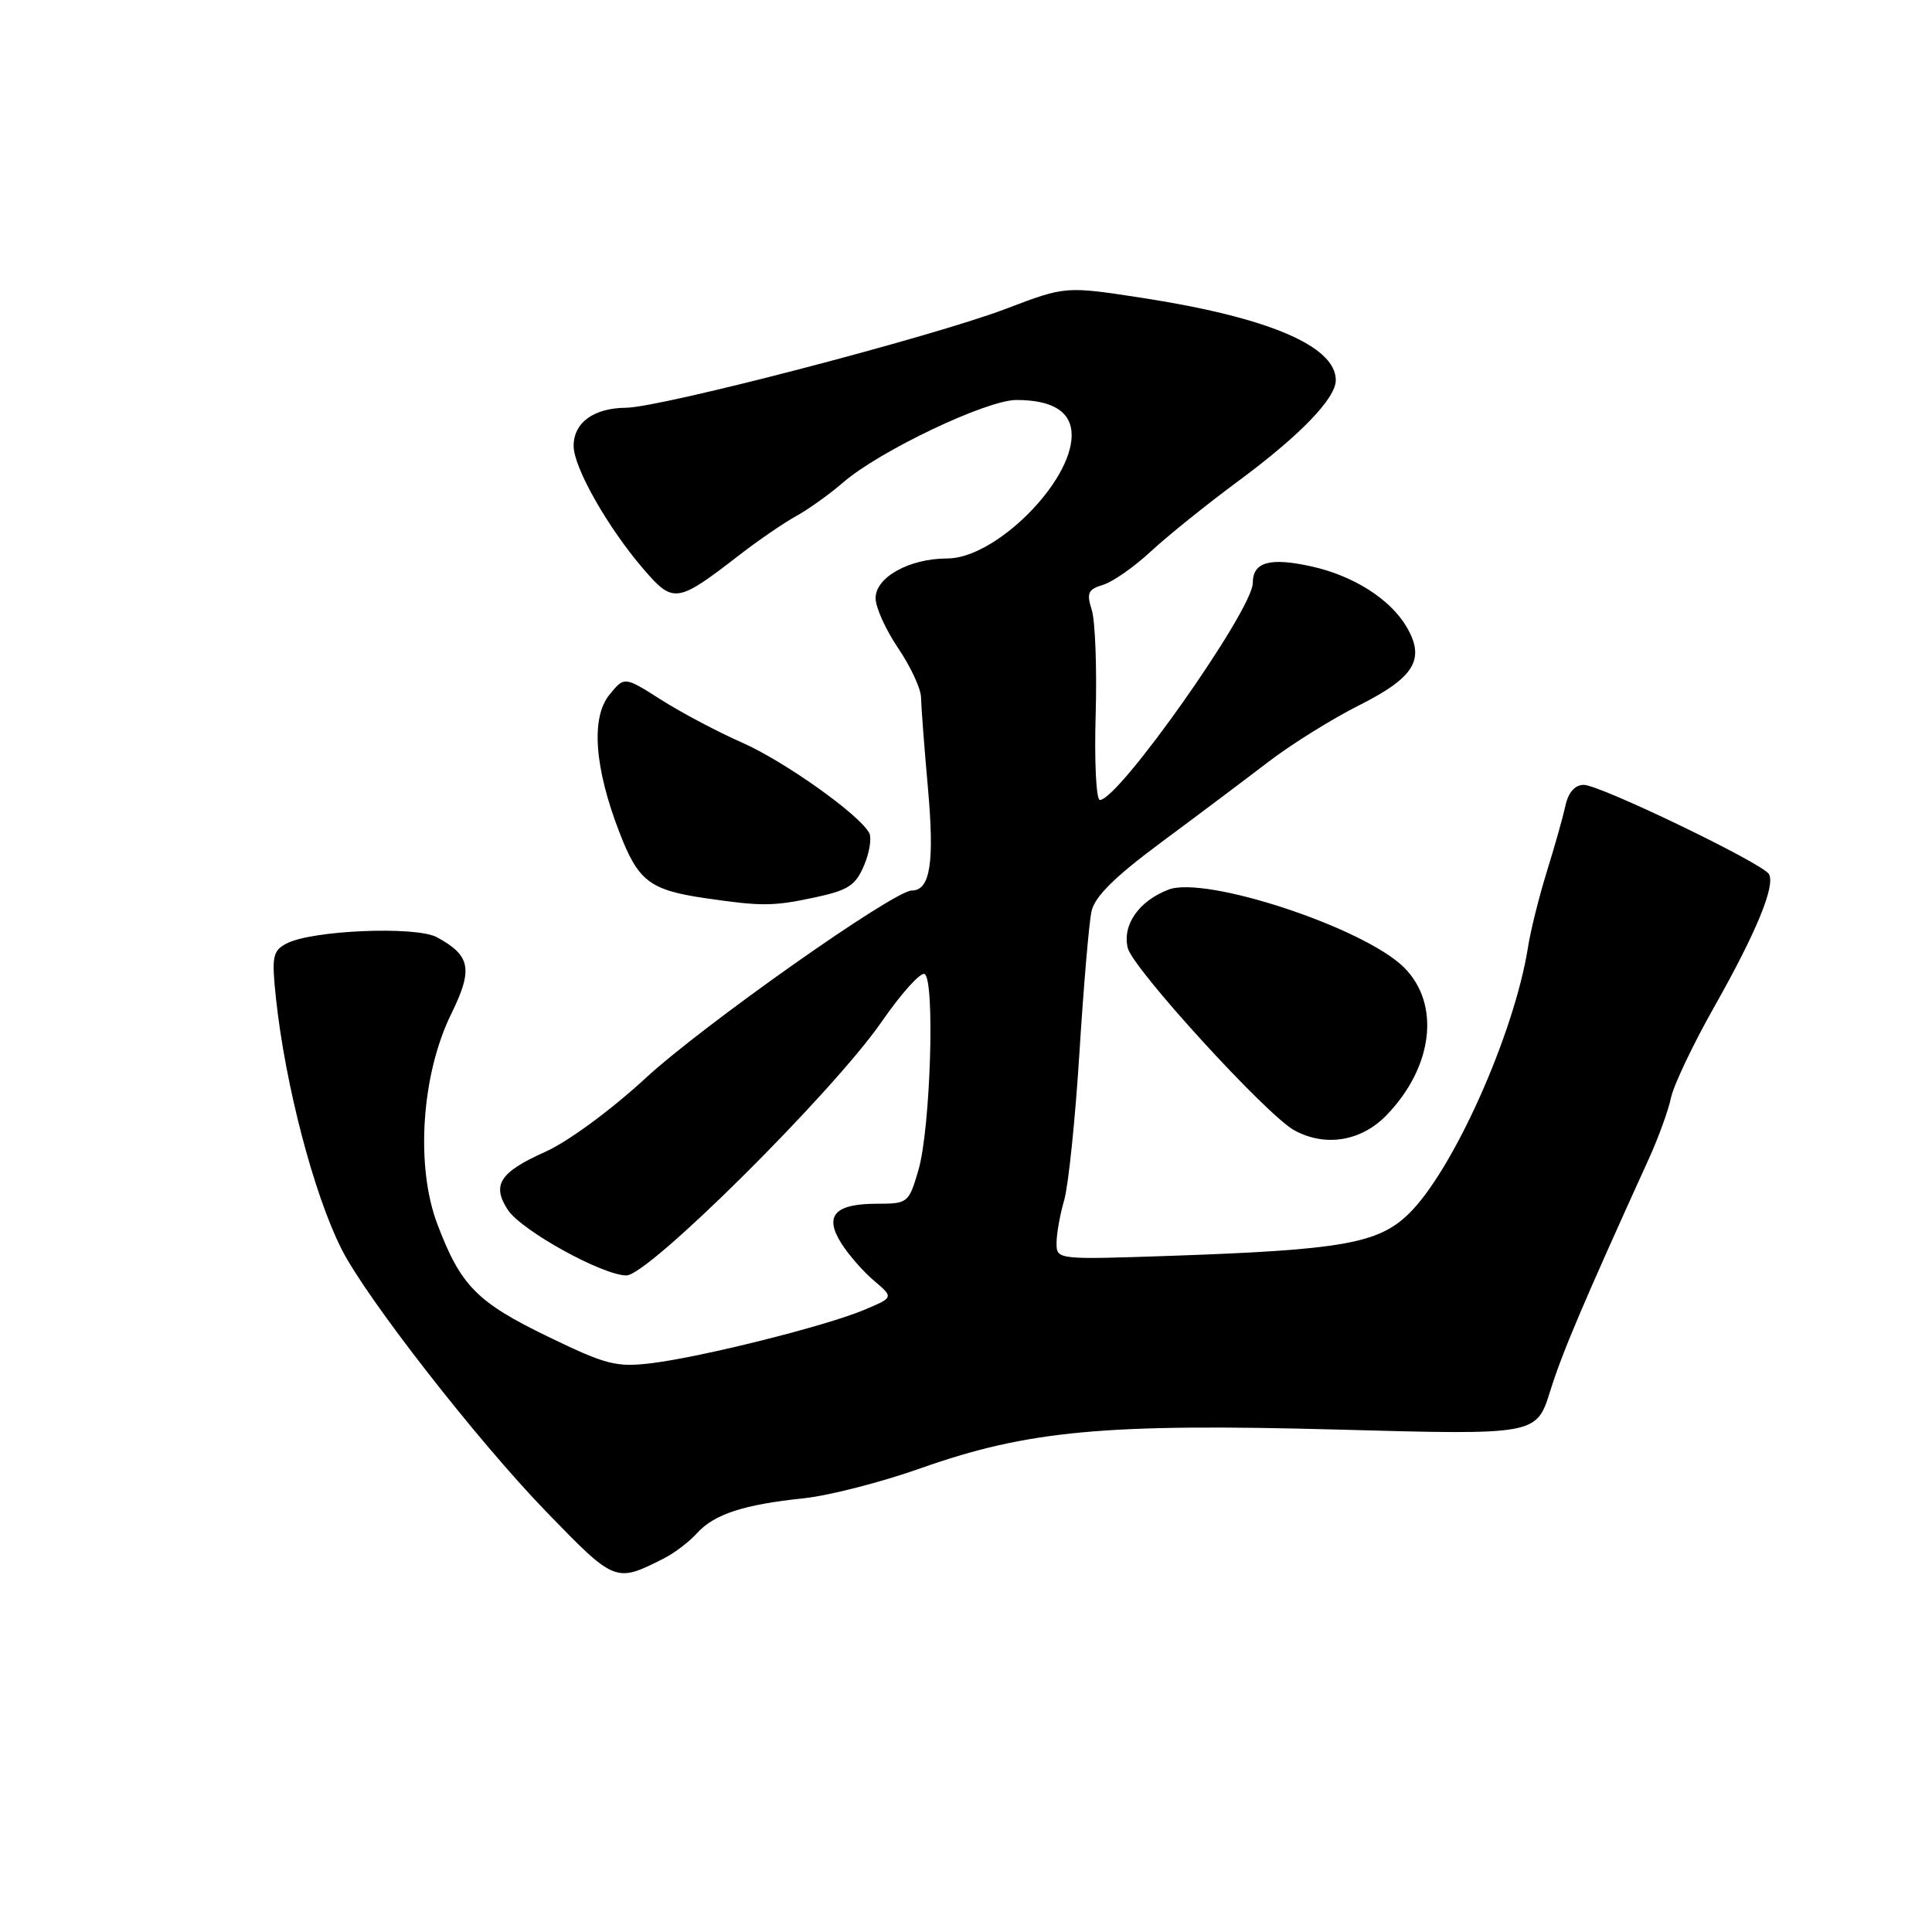 <?xml version="1.0" encoding="UTF-8" standalone="no"?>
<!DOCTYPE svg PUBLIC "-//W3C//DTD SVG 1.1//EN" "http://www.w3.org/Graphics/SVG/1.1/DTD/svg11.dtd" >
<svg xmlns="http://www.w3.org/2000/svg" xmlns:xlink="http://www.w3.org/1999/xlink" version="1.1" viewBox="0 0 256 256">
 <g >
 <path fill="currentColor"
d=" M 88.00 206.48 C 89.38 205.78 91.35 204.28 92.37 203.14 C 94.64 200.64 98.55 199.36 106.50 198.53 C 109.80 198.19 116.78 196.40 122.00 194.55 C 136.21 189.53 146.46 188.59 177.39 189.43 C 203.59 190.15 203.59 190.15 205.41 184.32 C 207.01 179.20 209.75 172.75 218.50 153.50 C 219.75 150.75 221.07 147.12 221.42 145.44 C 221.78 143.76 224.35 138.36 227.13 133.44 C 232.73 123.54 235.30 117.30 234.38 115.81 C 233.48 114.35 211.99 104.00 209.87 104.00 C 208.69 104.00 207.82 104.97 207.43 106.75 C 207.10 108.26 205.99 112.20 204.96 115.50 C 203.94 118.80 202.81 123.30 202.47 125.50 C 200.65 137.00 192.52 155.16 186.64 160.86 C 182.62 164.77 177.76 165.62 155.25 166.40 C 140.01 166.92 140.00 166.92 140.00 164.70 C 140.00 163.48 140.46 160.91 141.02 158.99 C 141.57 157.07 142.48 148.30 143.03 139.50 C 143.58 130.70 144.30 122.27 144.63 120.76 C 145.06 118.80 147.69 116.20 153.86 111.62 C 158.61 108.10 164.97 103.32 168.00 101.00 C 171.03 98.67 176.48 95.27 180.12 93.44 C 187.46 89.75 188.90 87.33 186.36 83.03 C 184.20 79.38 179.34 76.29 173.81 75.06 C 168.26 73.83 166.00 74.46 166.00 77.25 C 166.00 80.80 148.24 106.00 145.74 106.00 C 145.25 106.00 145.00 100.94 145.18 94.75 C 145.36 88.56 145.12 82.30 144.67 80.84 C 143.95 78.57 144.17 78.09 146.17 77.49 C 147.45 77.10 150.30 75.11 152.50 73.06 C 154.70 71.02 159.94 66.80 164.14 63.70 C 172.25 57.70 177.00 52.79 177.00 50.38 C 177.00 45.85 168.05 42.05 151.34 39.47 C 141.18 37.91 141.18 37.91 133.34 40.90 C 123.63 44.60 87.60 53.99 82.94 54.03 C 78.64 54.07 76.00 56.01 76.01 59.11 C 76.02 61.97 80.57 69.97 85.32 75.47 C 89.23 80.00 89.73 79.92 98.00 73.52 C 100.47 71.61 103.85 69.29 105.50 68.38 C 107.15 67.47 109.92 65.48 111.67 63.97 C 116.47 59.78 130.71 53.00 134.68 53.00 C 139.52 53.00 142.00 54.58 142.00 57.67 C 142.00 63.94 131.86 74.00 125.53 74.00 C 120.49 74.00 116.00 76.49 116.02 79.28 C 116.03 80.50 117.38 83.48 119.02 85.90 C 120.66 88.32 122.02 91.25 122.04 92.40 C 122.06 93.56 122.47 98.98 122.96 104.46 C 123.84 114.32 123.26 118.00 120.81 118.00 C 118.45 118.00 93.14 135.84 85.51 142.89 C 80.93 147.11 75.23 151.30 72.22 152.64 C 66.22 155.32 65.13 157.02 67.29 160.31 C 69.08 163.05 79.85 169.00 83.01 169.00 C 85.94 169.00 110.41 144.67 116.83 135.38 C 119.40 131.66 121.95 128.82 122.50 129.06 C 123.91 129.68 123.30 149.54 121.70 155.03 C 120.42 159.39 120.30 159.50 116.25 159.50 C 110.62 159.50 109.18 161.06 111.45 164.70 C 112.41 166.24 114.38 168.49 115.82 169.71 C 118.43 171.92 118.43 171.92 114.47 173.58 C 109.37 175.72 93.00 179.81 86.34 180.63 C 81.67 181.19 80.35 180.86 72.67 177.14 C 63.17 172.54 61.04 170.38 57.94 162.17 C 55.04 154.49 55.84 142.41 59.78 134.37 C 62.71 128.41 62.37 126.63 57.90 124.19 C 55.12 122.68 41.26 123.26 37.95 125.03 C 36.12 126.01 35.98 126.74 36.57 132.31 C 37.80 143.76 41.56 158.17 45.25 165.50 C 48.52 171.99 63.19 190.82 72.40 200.33 C 81.52 209.74 81.55 209.75 88.00 206.48 Z  M 183.74 147.75 C 189.91 141.35 190.89 133.05 186.05 128.20 C 180.79 122.95 159.76 115.99 154.83 117.88 C 150.89 119.39 148.68 122.57 149.44 125.63 C 150.14 128.39 167.84 147.77 171.50 149.77 C 175.60 152.02 180.39 151.23 183.74 147.75 Z  M 108.04 118.90 C 112.40 117.96 113.38 117.32 114.50 114.65 C 115.23 112.92 115.53 110.99 115.16 110.34 C 113.74 107.83 103.87 100.84 98.33 98.40 C 95.13 96.99 90.30 94.44 87.61 92.73 C 82.73 89.62 82.73 89.62 80.75 92.06 C 78.28 95.10 78.76 101.72 82.08 110.30 C 84.57 116.77 86.09 117.93 93.43 119.01 C 100.97 120.11 102.42 120.10 108.04 118.90 Z "/>
</g>
</svg>